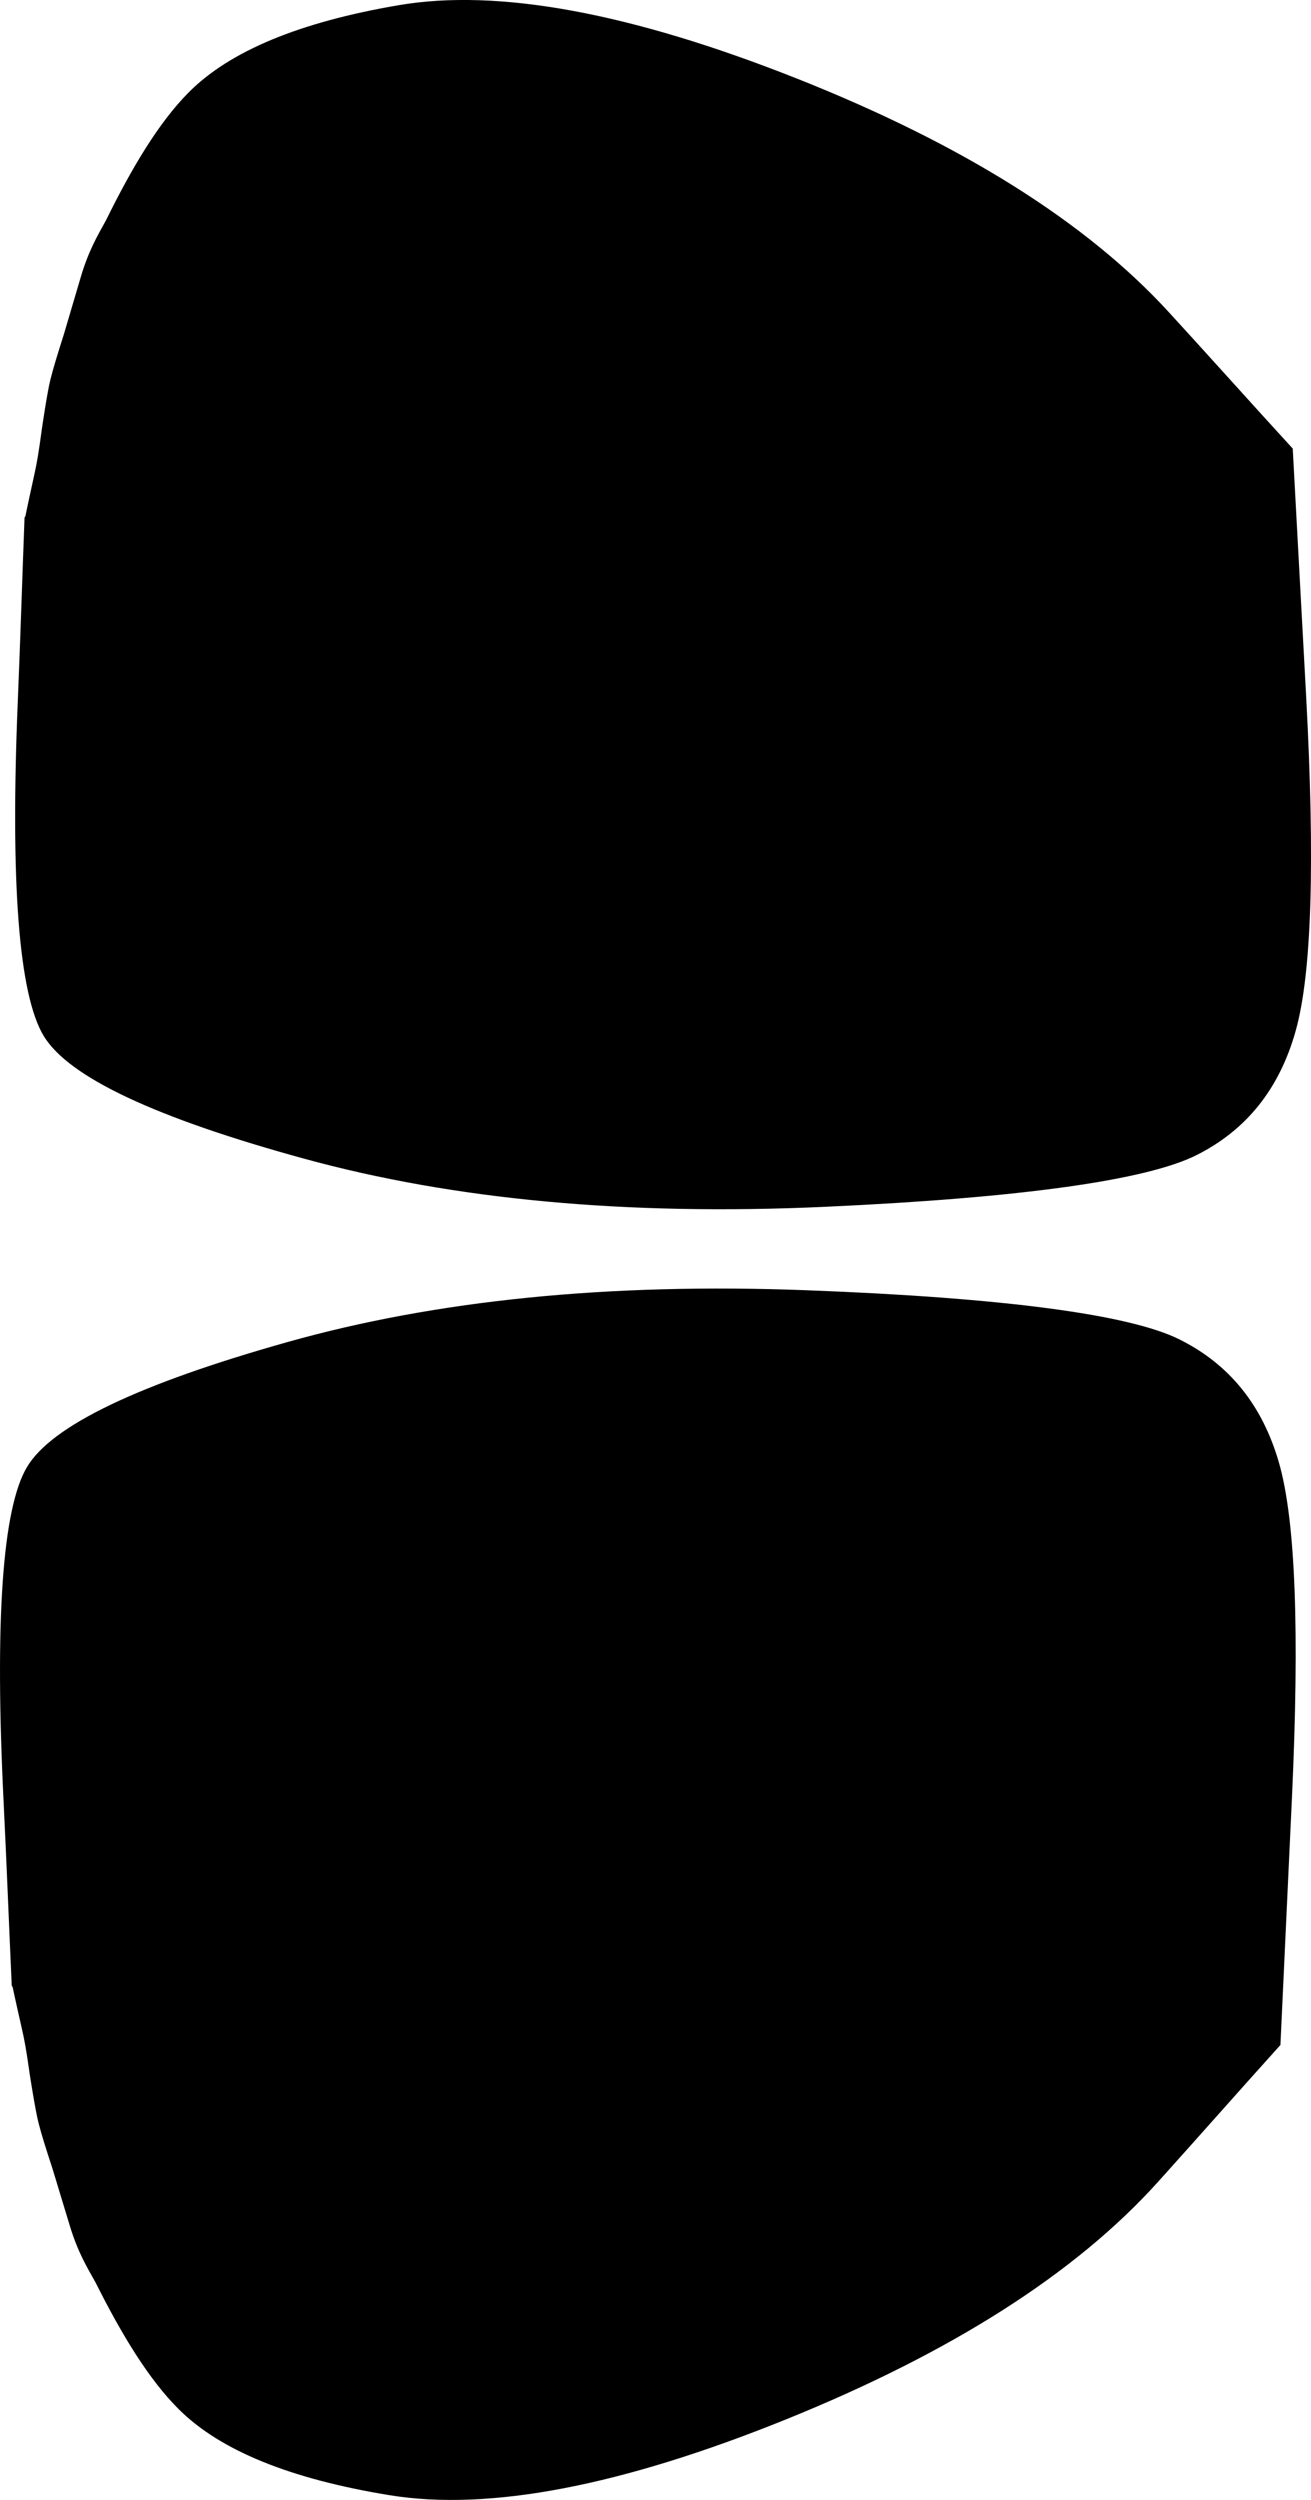 <?xml version="1.0" encoding="UTF-8" standalone="no"?>
<!DOCTYPE svg PUBLIC "-//W3C//DTD SVG 1.1//EN" "http://www.w3.org/Graphics/SVG/1.1/DTD/svg11.dtd">
<!-- Created with Vectornator (http://vectornator.io/) -->
<svg height="100%" stroke-miterlimit="10" style="fill-rule:nonzero;clip-rule:evenodd;stroke-linecap:round;stroke-linejoin:round;" version="1.1" viewBox="316.511 776.854 42.707 81.398" width="100%" xml:space="preserve" xmlns="http://www.w3.org/2000/svg" xmlns:vectornator="http://vectornator.io" xmlns:xlink="http://www.w3.org/1999/xlink">
<defs/>
<g id="Layer">
<g opacity="1">
<path d="M329.498 777.023C326.27 777.573 323.995 778.515 322.654 779.866C321.676 780.852 320.803 782.324 319.966 784.023C319.684 784.534 319.404 785.007 319.154 785.835C319.12 785.947 318.599 787.719 318.591 787.741C318.36 788.469 318.258 788.801 318.154 789.21C318.049 789.622 317.882 790.769 317.873 790.835C317.772 791.581 317.716 791.919 317.623 792.335C317.59 792.483 317.382 793.438 317.341 793.648C317.337 793.672 317.316 793.688 317.31 793.71C317.235 795.699 317.174 797.687 317.091 799.679C316.845 805.602 317.123 809.242 317.935 810.585C318.748 811.928 321.585 813.258 326.435 814.585C331.286 815.913 336.914 816.442 343.373 816.148C349.832 815.854 353.886 815.274 355.498 814.46C357.11 813.647 358.185 812.315 358.716 810.429C359.248 808.543 359.349 804.905 359.06 799.523C358.915 796.831 358.767 794.151 358.623 791.46C357.271 789.985 355.943 788.498 354.591 787.023C351.888 784.072 347.827 781.531 342.435 779.398C337.044 777.265 332.726 776.472 329.498 777.023Z" fill="#000000" fill-rule="nonzero" opacity="0.999" stroke="none"/>
<path d="M329.207 858.098C325.975 857.572 323.693 856.647 322.342 855.306C321.356 854.328 320.472 852.863 319.623 851.17C319.337 850.661 319.053 850.19 318.797 849.364C318.762 849.253 318.227 847.484 318.22 847.462C317.983 846.736 317.878 846.405 317.771 845.996C317.663 845.585 317.487 844.439 317.477 844.373C317.372 843.628 317.312 843.29 317.216 842.875C317.182 842.728 316.967 841.774 316.925 841.564C316.92 841.54 316.899 841.524 316.893 841.502C316.803 839.514 316.727 837.525 316.629 835.534C316.337 829.613 316.588 825.97 317.39 824.621C318.192 823.272 321.019 821.92 325.859 820.556C330.699 819.191 336.323 818.619 342.784 818.864C349.245 819.109 353.304 819.658 354.922 820.46C356.54 821.261 357.625 822.584 358.171 824.467C358.717 826.349 358.846 829.986 358.598 835.371C358.473 838.064 358.346 840.745 358.222 843.438C356.881 844.924 355.564 846.421 354.224 847.907C351.544 850.878 347.502 853.451 342.126 855.625C336.751 857.799 332.439 858.624 329.207 858.098Z" fill="#000000" fill-rule="nonzero" opacity="0.999" stroke="none"/>
</g>
</g>
</svg>
